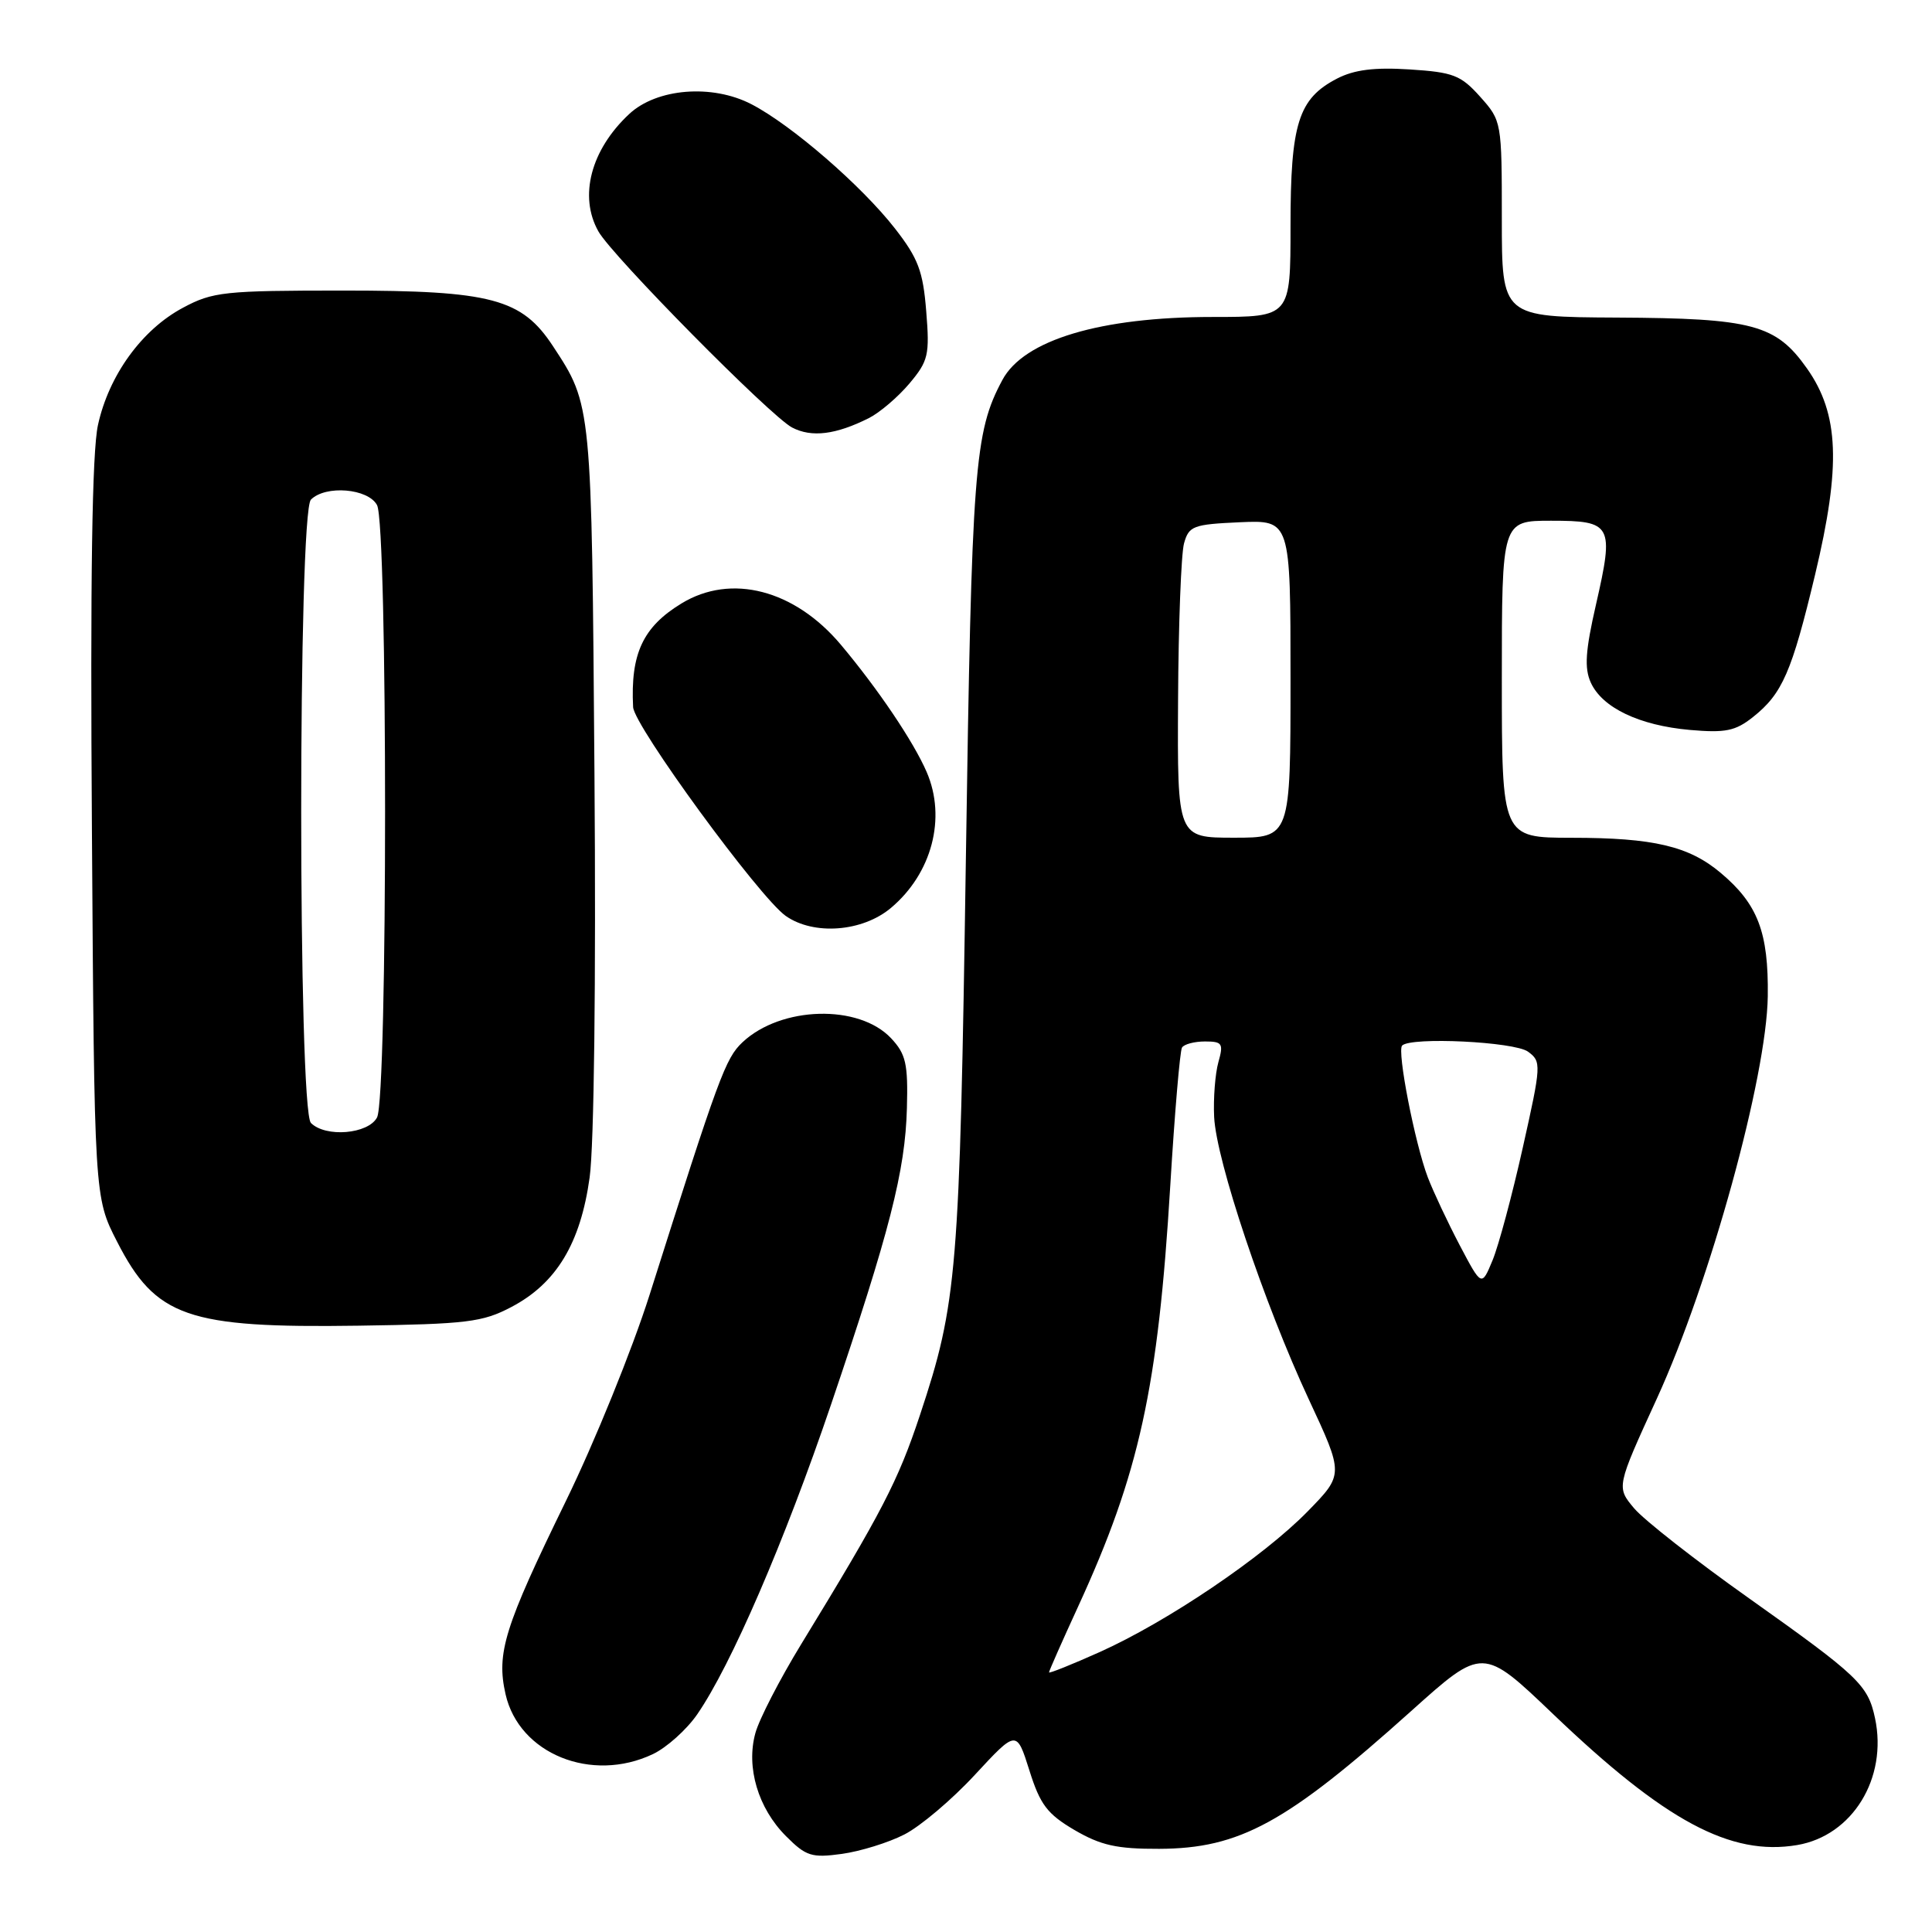 <?xml version="1.0" encoding="UTF-8" standalone="no"?>
<!DOCTYPE svg PUBLIC "-//W3C//DTD SVG 1.1//EN" "http://www.w3.org/Graphics/SVG/1.1/DTD/svg11.dtd" >
<svg xmlns="http://www.w3.org/2000/svg" xmlns:xlink="http://www.w3.org/1999/xlink" version="1.1" viewBox="0 0 256 256">
 <g >
 <path fill="currentColor"
d=" M 119.83 243.08 C 121.94 242.01 126.15 238.45 129.18 235.17 C 134.70 229.21 134.70 229.21 136.40 234.59 C 137.82 239.12 138.77 240.37 142.38 242.49 C 145.86 244.52 147.98 245.00 153.59 244.98 C 164.27 244.94 170.47 241.55 186.98 226.73 C 196.47 218.21 196.47 218.21 205.82 227.15 C 220.63 241.31 229.31 245.97 238.13 244.48 C 245.46 243.24 250.14 235.62 248.45 227.67 C 247.51 223.26 246.28 222.09 231.75 211.78 C 224.69 206.78 217.84 201.41 216.54 199.87 C 214.17 197.05 214.17 197.05 219.56 185.28 C 226.61 169.86 234.09 142.71 234.24 132.00 C 234.35 123.54 232.93 119.80 228.00 115.66 C 223.80 112.12 219.10 111.01 208.25 111.01 C 199.00 111.00 199.00 111.00 199.00 90.00 C 199.00 69.00 199.00 69.00 205.53 69.00 C 213.61 69.00 213.89 69.53 211.48 80.09 C 210.07 86.24 209.92 88.53 210.79 90.45 C 212.31 93.78 217.20 96.12 223.91 96.72 C 228.62 97.13 229.94 96.87 232.27 95.02 C 236.17 91.93 237.42 89.06 240.51 76.14 C 243.96 61.70 243.69 54.86 239.44 48.83 C 235.32 42.99 232.25 42.17 214.25 42.08 C 199.00 42.00 199.00 42.00 199.00 29.02 C 199.00 16.13 198.98 16.01 196.13 12.82 C 193.57 9.96 192.57 9.57 186.79 9.20 C 182.11 8.90 179.44 9.24 177.17 10.41 C 172.04 13.07 171.00 16.35 171.00 29.95 C 171.00 42.00 171.00 42.00 160.71 42.00 C 145.80 42.00 135.66 45.04 132.82 50.35 C 129.10 57.29 128.76 61.80 127.98 114.00 C 127.16 168.68 126.84 172.63 121.90 187.50 C 119.00 196.24 116.89 200.32 106.14 217.90 C 103.32 222.52 100.59 227.81 100.09 229.65 C 98.84 234.18 100.45 239.60 104.15 243.30 C 106.80 245.96 107.55 246.20 111.56 245.65 C 114.00 245.31 117.73 244.16 119.83 243.08 Z  M 86.51 232.43 C 88.34 231.56 90.97 229.20 92.37 227.18 C 96.86 220.69 103.96 204.24 110.11 186.13 C 117.90 163.16 119.95 155.15 120.17 146.84 C 120.33 140.95 120.04 139.67 118.07 137.57 C 113.80 133.03 103.50 133.31 98.39 138.10 C 96.12 140.24 95.27 142.56 86.06 171.61 C 83.77 178.82 78.79 191.10 74.98 198.90 C 66.82 215.62 65.75 219.04 66.99 224.50 C 68.78 232.39 78.38 236.29 86.51 232.43 Z  M 67.75 173.19 C 73.72 170.06 76.92 164.76 78.13 156.02 C 78.72 151.79 78.98 129.93 78.77 102.67 C 78.40 53.50 78.42 53.70 73.28 45.88 C 69.14 39.57 65.12 38.50 45.53 38.50 C 29.72 38.50 28.19 38.66 24.24 40.78 C 18.80 43.68 14.42 49.73 12.98 56.32 C 12.20 59.89 11.95 76.57 12.18 110.07 C 12.50 158.65 12.50 158.65 15.51 164.52 C 20.63 174.53 24.82 175.99 47.50 175.66 C 61.86 175.45 63.94 175.20 67.75 173.19 Z  M 118.06 120.30 C 123.49 115.73 125.42 108.38 122.79 102.30 C 121.06 98.29 116.35 91.30 111.42 85.43 C 105.28 78.13 96.87 75.95 90.30 79.96 C 85.19 83.07 83.53 86.63 83.89 93.69 C 84.02 96.20 100.63 118.92 104.12 121.37 C 107.84 123.97 114.28 123.48 118.06 120.30 Z  M 115.13 55.40 C 116.58 54.67 118.99 52.61 120.50 50.82 C 123.01 47.83 123.20 47.04 122.73 41.25 C 122.31 35.93 121.66 34.22 118.59 30.28 C 114.15 24.59 104.89 16.57 99.57 13.81 C 94.36 11.11 87.02 11.70 83.37 15.11 C 78.29 19.85 76.67 26.01 79.29 30.66 C 81.10 33.90 102.12 55.18 104.96 56.65 C 107.55 58.00 110.75 57.60 115.13 55.40 Z  M 139.00 221.60 C 139.00 221.42 140.73 217.50 142.85 212.89 C 150.98 195.20 153.45 183.91 155.07 157.06 C 155.65 147.46 156.35 139.25 156.62 138.81 C 156.89 138.36 158.27 138.00 159.67 138.00 C 161.97 138.00 162.14 138.27 161.44 140.75 C 161.02 142.26 160.76 145.53 160.88 148.00 C 161.16 153.79 167.50 172.71 173.43 185.44 C 178.06 195.37 178.06 195.37 173.28 200.26 C 167.39 206.29 154.70 214.87 145.73 218.90 C 142.03 220.56 139.00 221.77 139.00 221.60 Z  M 193.42 165.00 C 191.83 161.97 189.93 157.93 189.19 156.00 C 187.47 151.46 185.09 139.24 185.79 138.54 C 186.97 137.37 200.66 138.03 202.47 139.35 C 204.26 140.66 204.24 141.07 201.77 152.10 C 200.37 158.37 198.57 165.07 197.77 167.00 C 196.32 170.50 196.32 170.50 193.42 165.00 Z  M 156.10 92.75 C 156.15 82.71 156.51 73.38 156.89 72.00 C 157.53 69.69 158.10 69.48 164.29 69.20 C 171.00 68.91 171.00 68.91 171.00 89.95 C 171.00 111.00 171.00 111.00 163.50 111.00 C 156.00 111.00 156.00 111.00 156.10 92.75 Z  M 41.20 148.80 C 39.48 147.08 39.48 67.92 41.20 66.20 C 43.15 64.25 48.78 64.72 49.96 66.93 C 51.38 69.58 51.38 145.42 49.96 148.07 C 48.78 150.28 43.15 150.75 41.20 148.80 Z "/>
</g>
</svg>